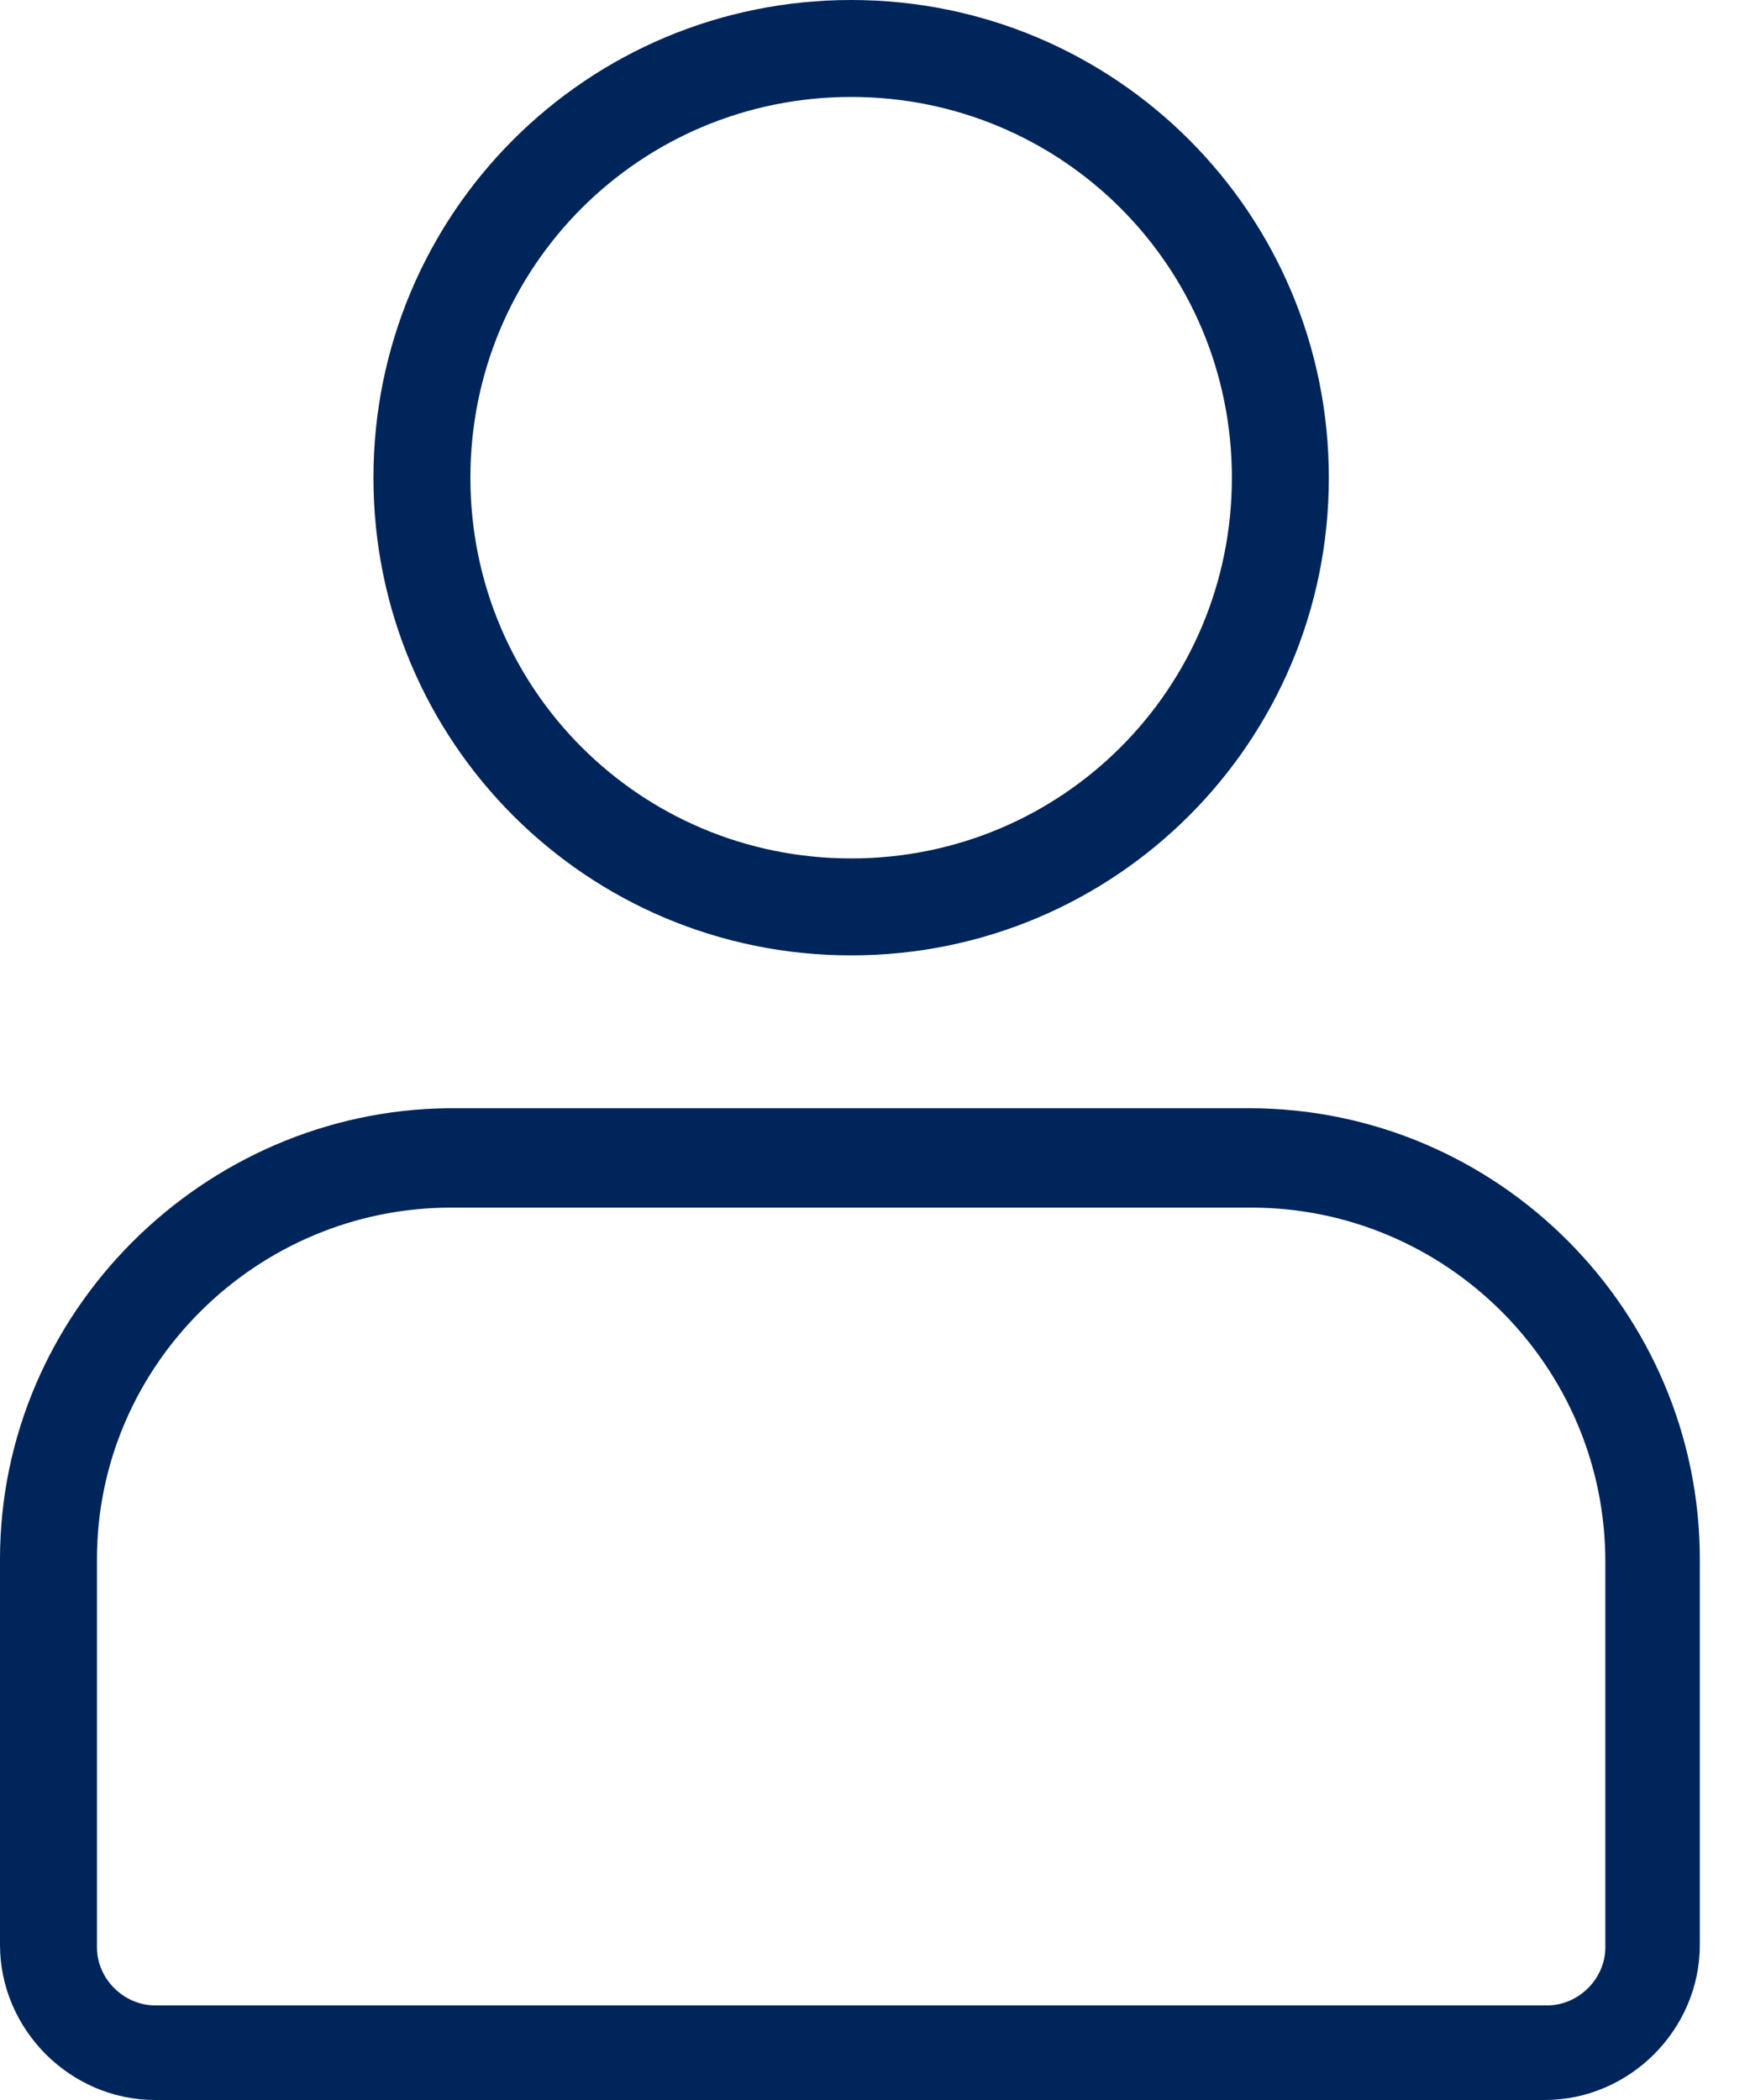 <svg width="15" height="18" viewBox="0 0 15 18" fill="none" xmlns="http://www.w3.org/2000/svg">
<path d="M0 13.365V16.67C0 17.397 0.603 18 1.33 18H13.24C13.968 18 14.57 17.397 14.57 16.67V13.365C14.57 11.245 12.845 9.499 10.704 9.499H3.845C1.746 9.52 0 11.245 0 13.365ZM3.866 10.351H10.725C12.388 10.351 13.76 11.702 13.76 13.386V16.691C13.76 16.961 13.531 17.189 13.261 17.189H1.33C1.06 17.189 0.831 16.961 0.831 16.691V13.365C0.831 11.702 2.203 10.351 3.866 10.351H3.866Z" fill="#00255B"/>
<path d="M7.296 8.189C9.561 8.189 11.39 6.36 11.39 4.095C11.39 1.829 9.561 0 7.296 0C5.03 0 3.201 1.829 3.201 4.095C3.201 6.36 5.03 8.189 7.296 8.189ZM7.296 0.831C9.104 0.831 10.559 2.286 10.559 4.095C10.559 5.903 9.104 7.358 7.296 7.358C5.487 7.358 4.032 5.903 4.032 4.095C4.032 2.286 5.487 0.831 7.296 0.831Z" fill="#00255B"/>
</svg>
